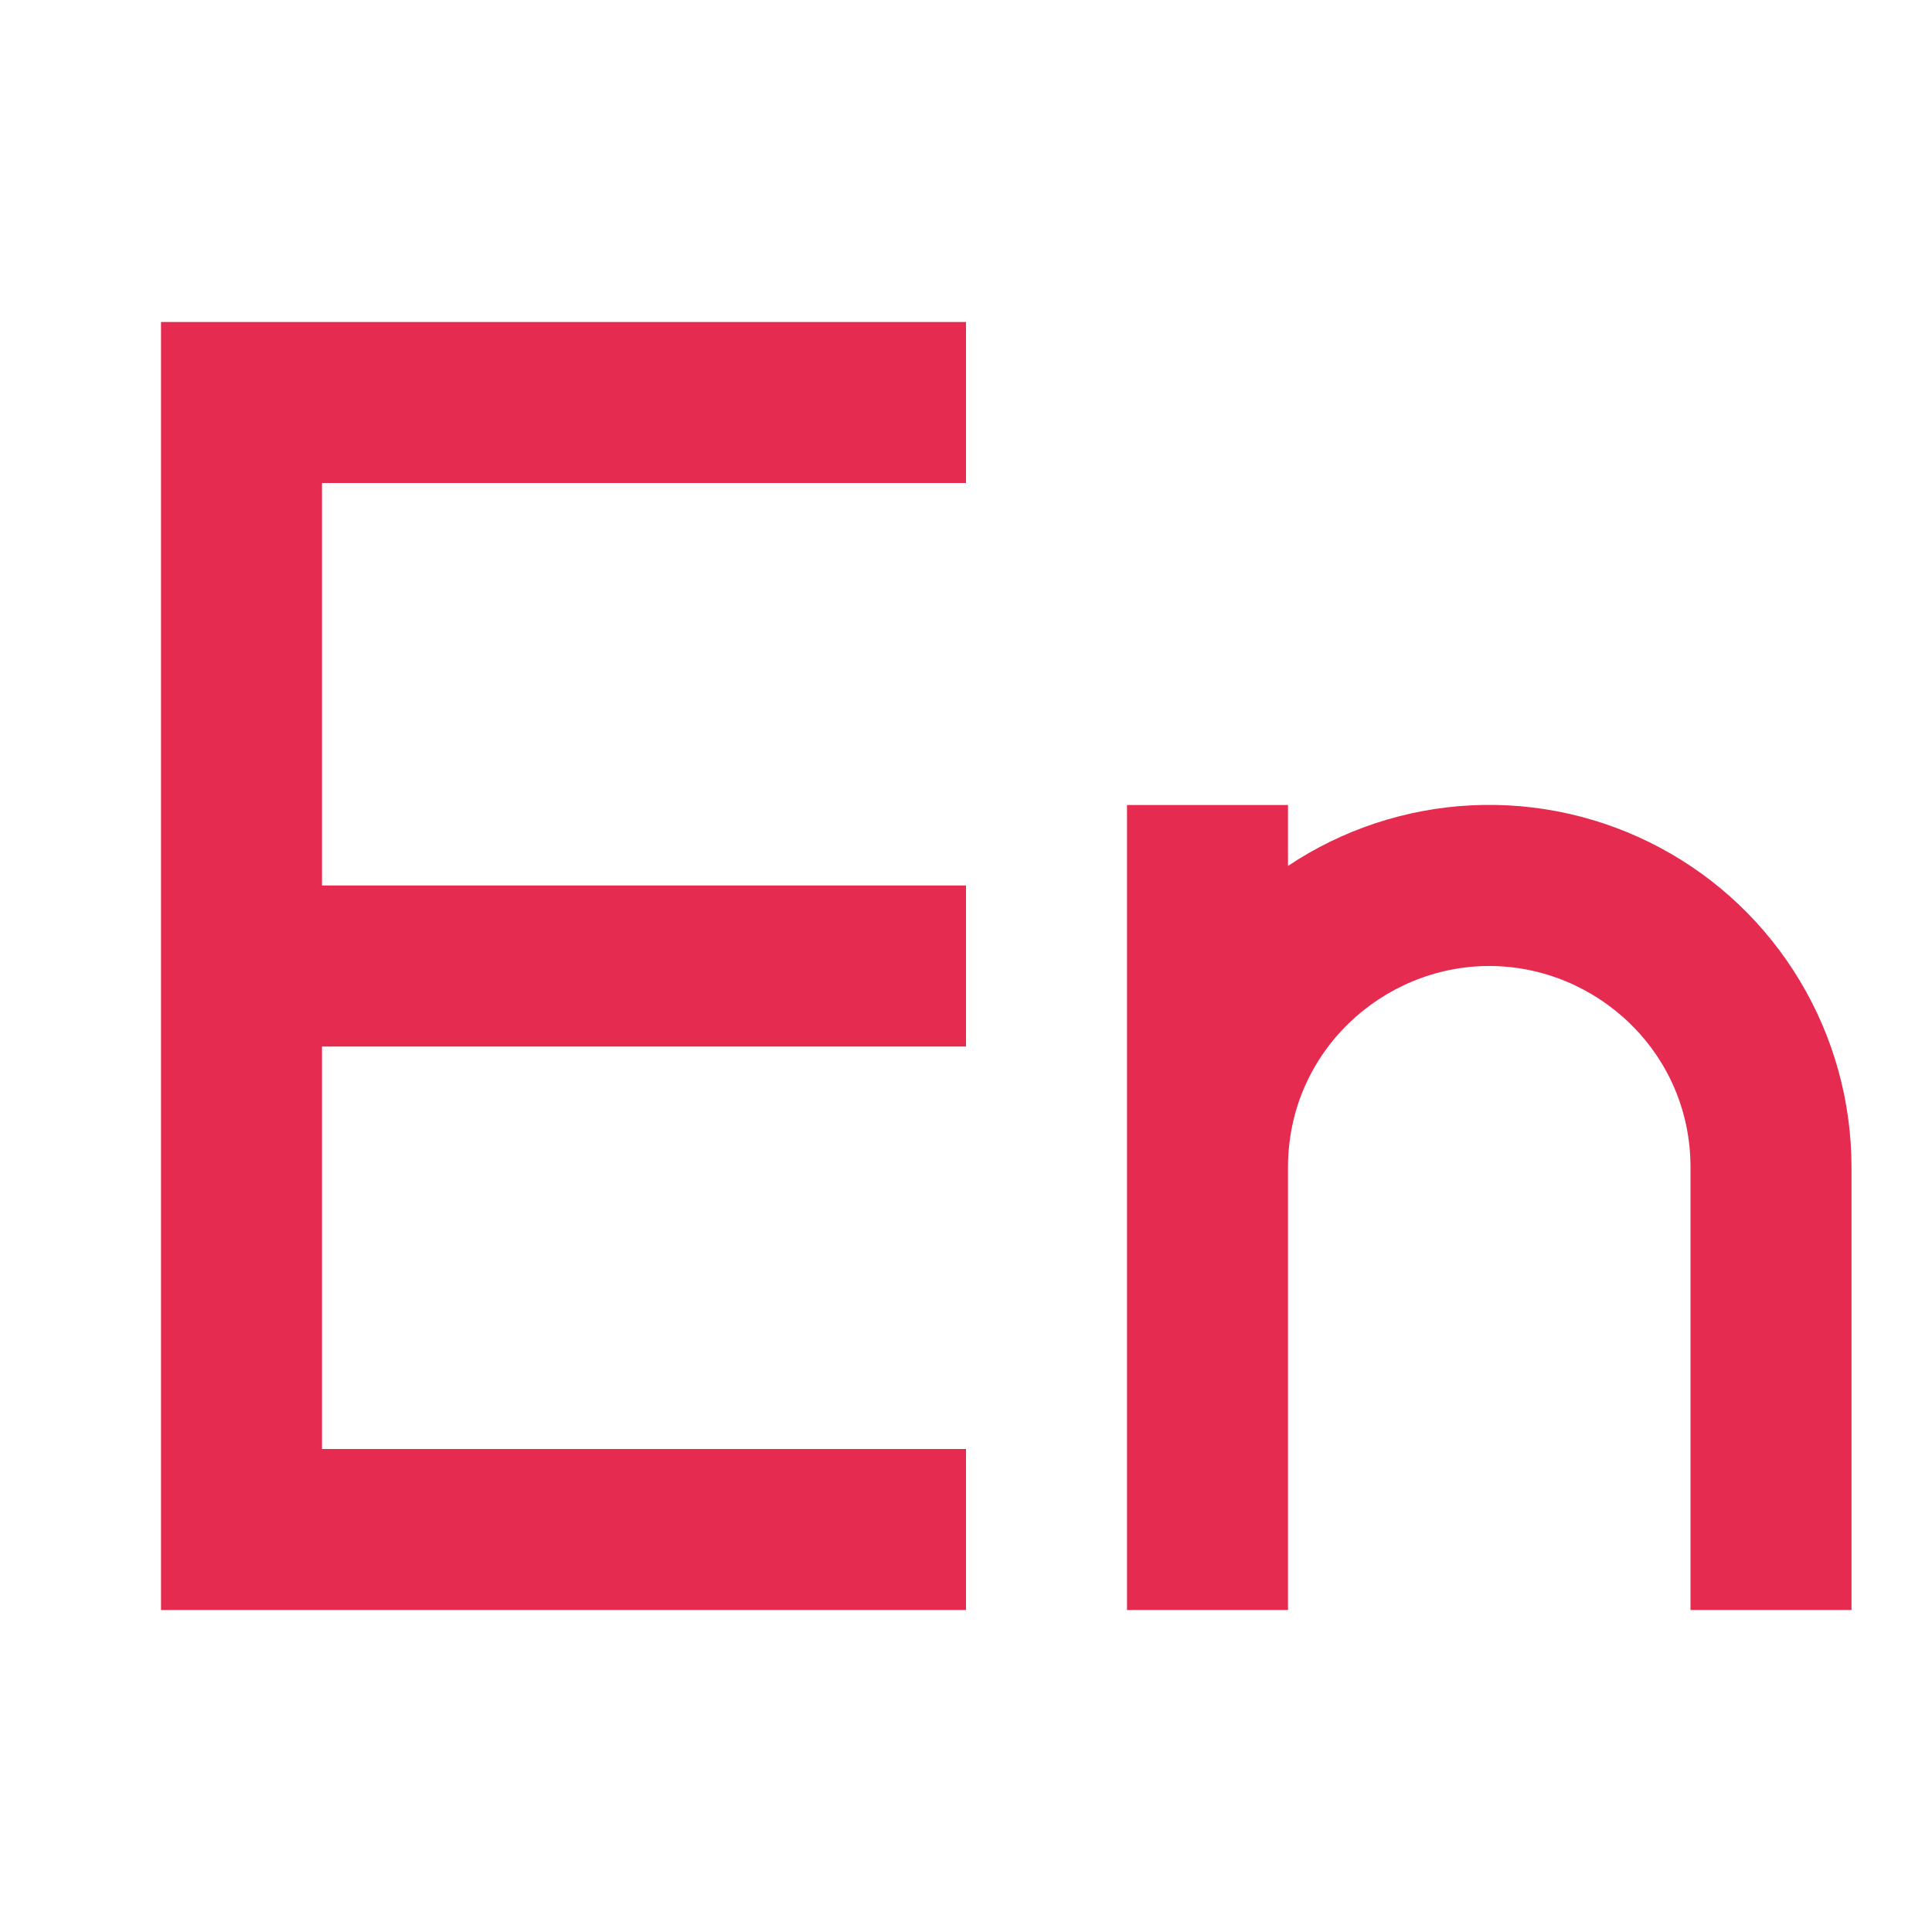 <svg width="30" height="30" viewBox="0 0 30 30" fill="none" xmlns="http://www.w3.org/2000/svg">
<path d="M17.5 12.5H20V13.446C20.847 12.88 21.832 12.555 22.849 12.505C23.867 12.455 24.879 12.683 25.777 13.163C26.676 13.643 27.427 14.359 27.95 15.233C28.474 16.107 28.75 17.106 28.75 18.125V25H26.25V18.125C26.25 16.337 24.782 15 23.125 15C21.468 15 20 16.337 20 18.125V25H17.5V12.5ZM15 5V7.5H5V13.75H15V16.25H5V22.5H15V25H2.5V5H15Z" fill="#E52B50"/>
</svg>
